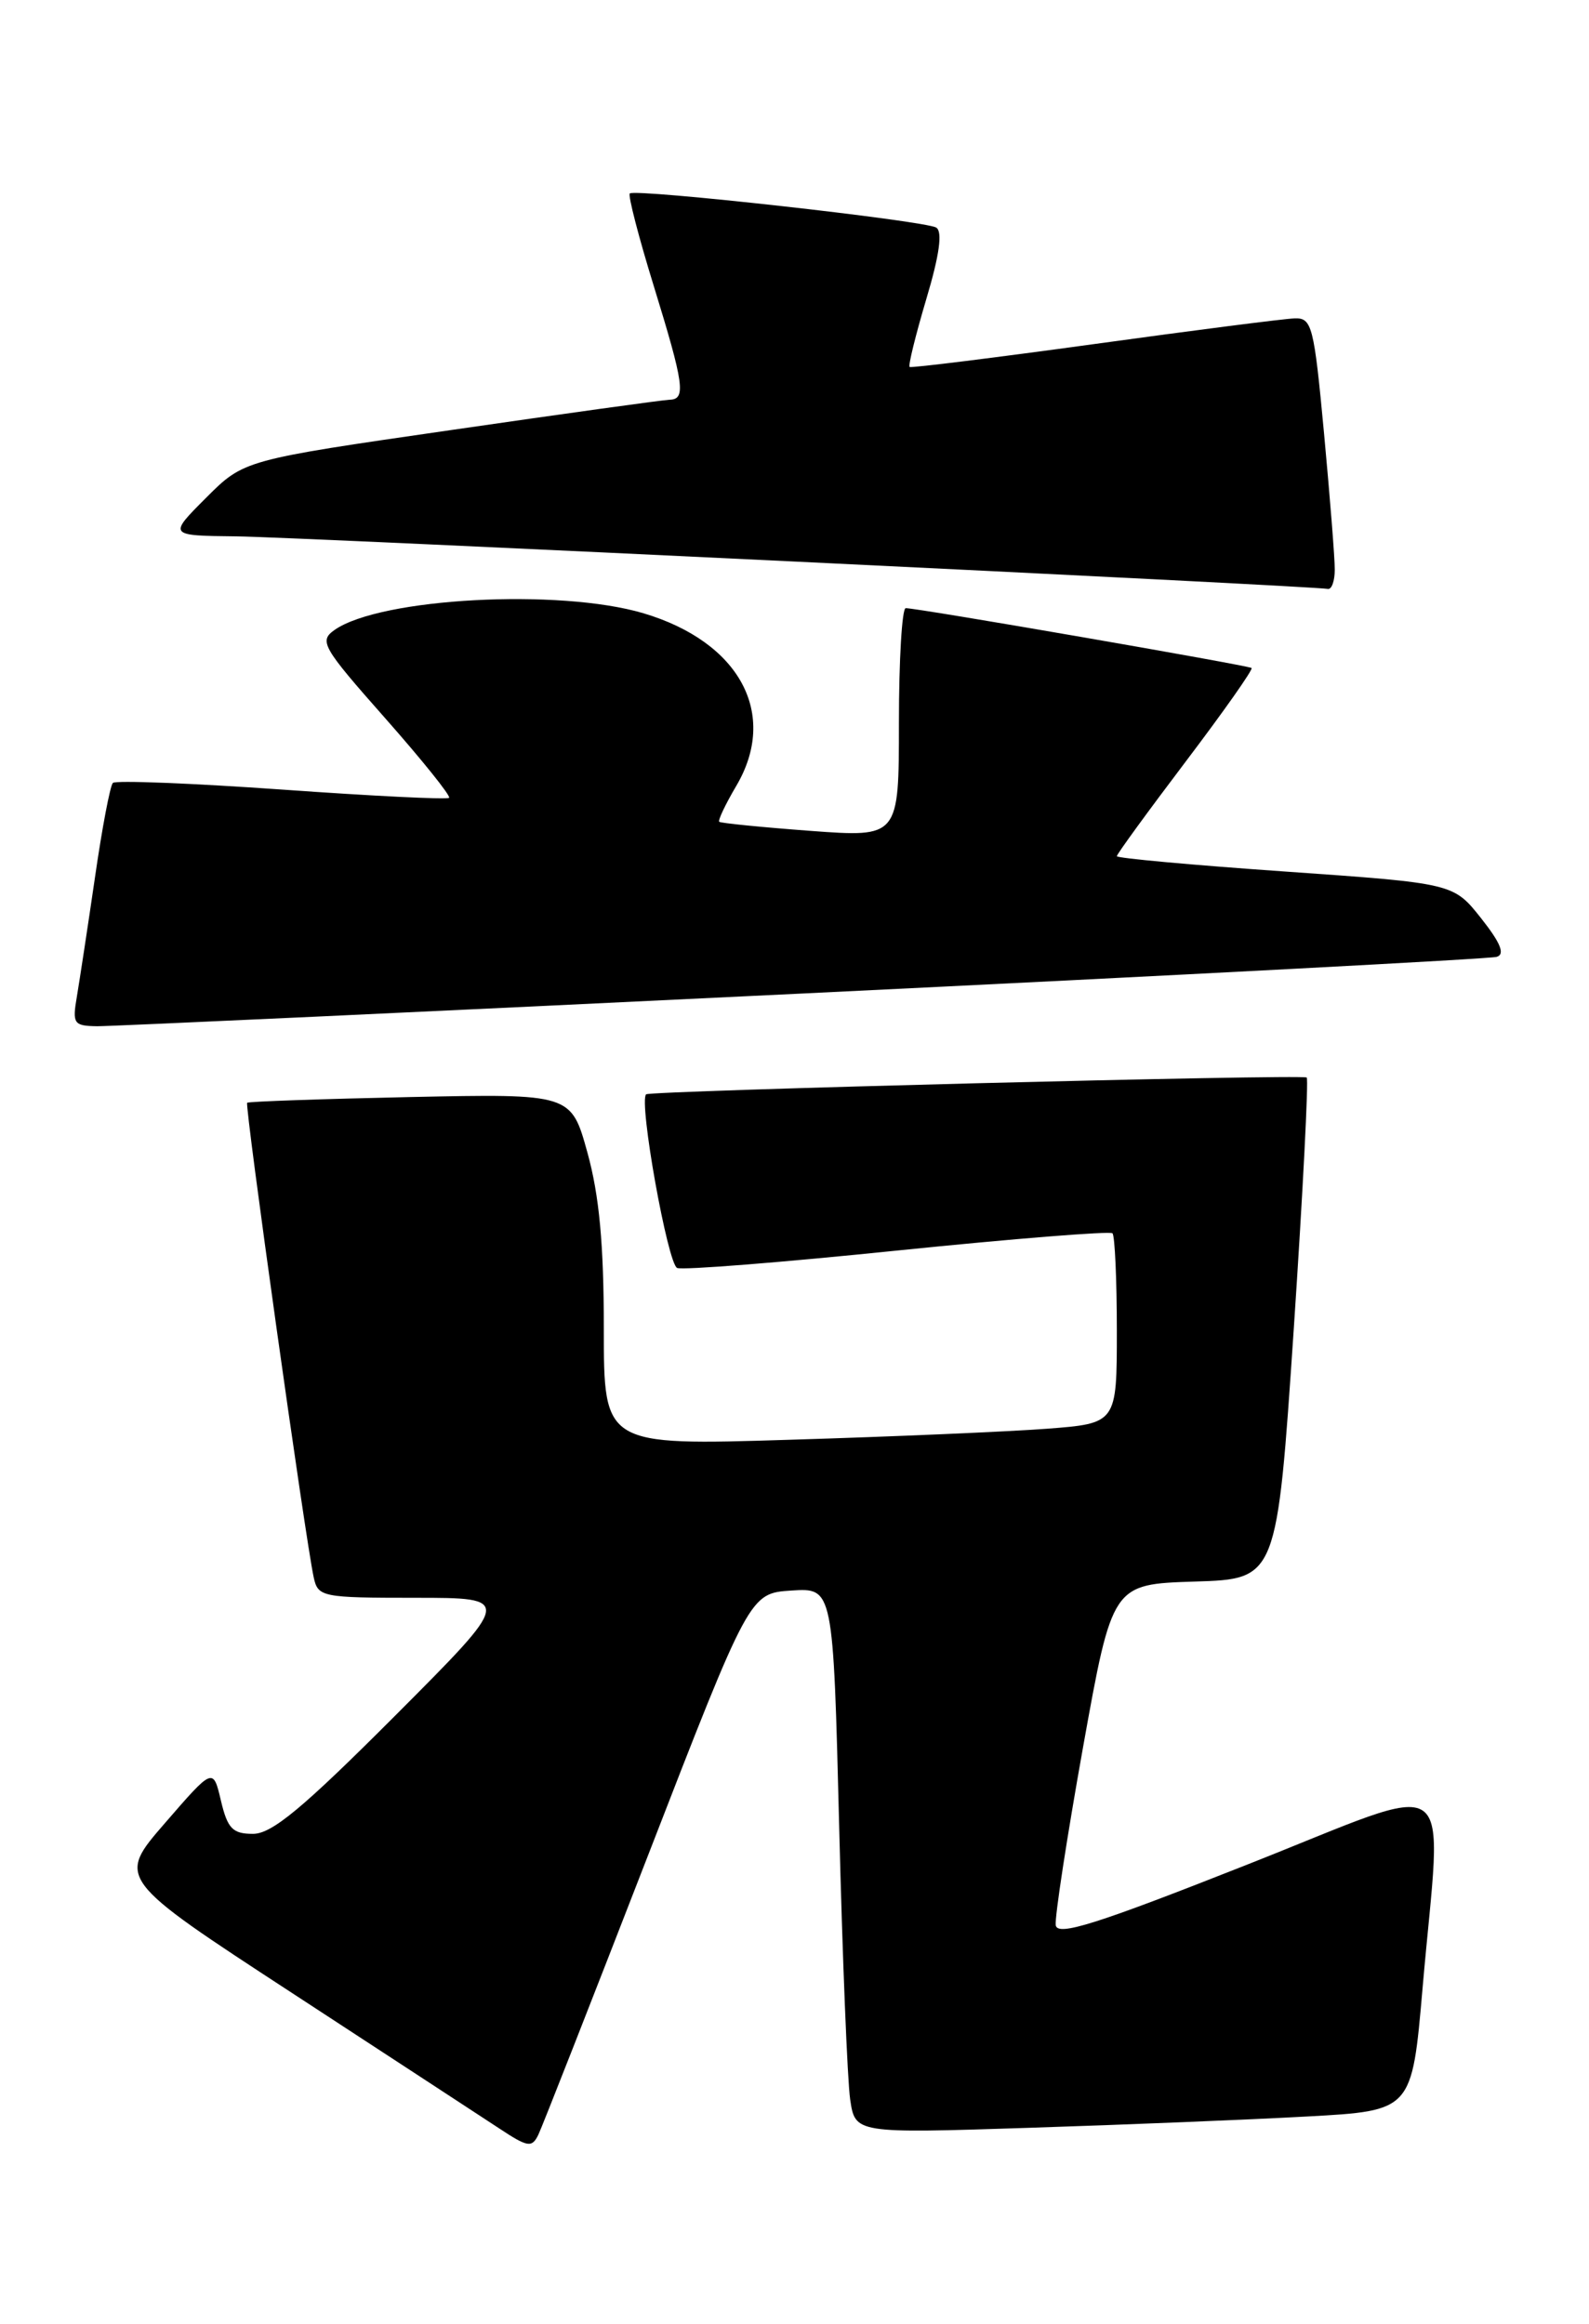 <?xml version="1.0" encoding="UTF-8" standalone="no"?>
<!DOCTYPE svg PUBLIC "-//W3C//DTD SVG 1.1//EN" "http://www.w3.org/Graphics/SVG/1.1/DTD/svg11.dtd" >
<svg xmlns="http://www.w3.org/2000/svg" xmlns:xlink="http://www.w3.org/1999/xlink" version="1.1" viewBox="0 0 175 256">
 <g >
 <path fill="currentColor"
d=" M 71.32 204.50 C 82.56 175.50 82.56 175.50 87.16 175.20 C 91.76 174.90 91.76 174.90 92.42 201.20 C 92.78 215.67 93.33 229.19 93.63 231.25 C 94.18 235.00 94.18 235.00 113.34 234.38 C 123.88 234.04 137.68 233.48 144.00 233.13 C 155.50 232.50 155.50 232.50 156.67 219.00 C 158.80 194.39 161.12 196.01 137.25 205.43 C 120.71 211.97 116.45 213.31 116.27 212.06 C 116.15 211.20 117.50 202.40 119.27 192.50 C 122.50 174.50 122.50 174.50 131.57 174.21 C 140.63 173.93 140.63 173.93 142.48 146.46 C 143.49 131.35 144.13 118.85 143.91 118.69 C 143.38 118.31 71.61 120.14 71.16 120.54 C 70.32 121.30 73.54 139.27 74.58 139.67 C 75.23 139.92 86.17 139.05 98.89 137.74 C 111.62 136.44 122.25 135.59 122.52 135.85 C 122.78 136.12 123.00 140.94 123.00 146.56 C 123.00 156.79 123.00 156.79 115.25 157.38 C 110.99 157.70 98.28 158.25 87.00 158.59 C 66.50 159.23 66.50 159.23 66.50 146.36 C 66.50 137.06 66.00 131.69 64.70 126.98 C 62.90 120.47 62.90 120.47 45.20 120.84 C 35.47 121.05 27.37 121.33 27.22 121.47 C 26.93 121.74 33.64 169.59 34.55 173.75 C 35.02 175.91 35.45 176.00 45.75 176.00 C 56.47 176.00 56.47 176.00 43.50 189.00 C 33.35 199.17 29.95 202.00 27.86 202.00 C 25.62 202.00 25.06 201.42 24.33 198.34 C 23.47 194.69 23.47 194.69 18.17 200.81 C 12.86 206.93 12.86 206.93 32.18 219.54 C 42.81 226.48 53.08 233.20 55.00 234.46 C 58.13 236.53 58.58 236.60 59.29 235.14 C 59.72 234.24 65.13 220.45 71.32 204.50 Z  M 88.50 109.43 C 129.75 107.43 164.10 105.62 164.83 105.40 C 165.78 105.12 165.27 103.87 163.12 101.15 C 160.07 97.30 160.07 97.30 141.53 96.00 C 131.34 95.29 123.00 94.53 123.00 94.31 C 123.00 94.08 126.42 89.39 130.59 83.88 C 134.77 78.36 138.03 73.73 137.84 73.58 C 137.46 73.29 100.95 66.96 99.75 66.99 C 99.34 66.99 99.00 72.68 99.00 79.62 C 99.00 92.24 99.00 92.24 89.25 91.52 C 83.89 91.12 79.37 90.67 79.21 90.52 C 79.05 90.37 79.89 88.60 81.08 86.58 C 85.76 78.66 81.48 70.71 70.86 67.55 C 61.58 64.80 41.90 65.86 36.86 69.38 C 35.11 70.61 35.47 71.25 42.41 79.10 C 46.49 83.72 49.66 87.67 49.46 87.88 C 49.25 88.09 40.95 87.68 31.03 86.97 C 21.10 86.27 12.73 85.94 12.43 86.24 C 12.13 86.54 11.24 91.22 10.46 96.64 C 9.67 102.06 8.77 107.96 8.47 109.75 C 7.95 112.77 8.11 113.00 10.70 113.04 C 12.24 113.05 47.25 111.43 88.50 109.43 Z  M 147.00 62.75 C 147.01 61.51 146.47 54.76 145.82 47.75 C 144.71 35.87 144.49 35.00 142.57 35.07 C 141.43 35.11 131.50 36.38 120.50 37.90 C 109.50 39.41 100.36 40.55 100.18 40.42 C 100.00 40.30 100.83 36.94 102.01 32.96 C 103.47 28.08 103.82 25.51 103.11 25.07 C 101.88 24.30 69.92 20.75 69.36 21.31 C 69.15 21.52 70.33 26.09 71.99 31.47 C 75.34 42.34 75.57 43.99 73.75 44.03 C 73.06 44.05 62.23 45.55 49.68 47.37 C 26.85 50.67 26.85 50.67 22.69 54.84 C 18.53 59.00 18.53 59.00 26.01 59.08 C 32.64 59.15 144.35 64.53 146.25 64.87 C 146.66 64.94 147.00 63.99 147.00 62.75 Z "/>
</g>
</svg>